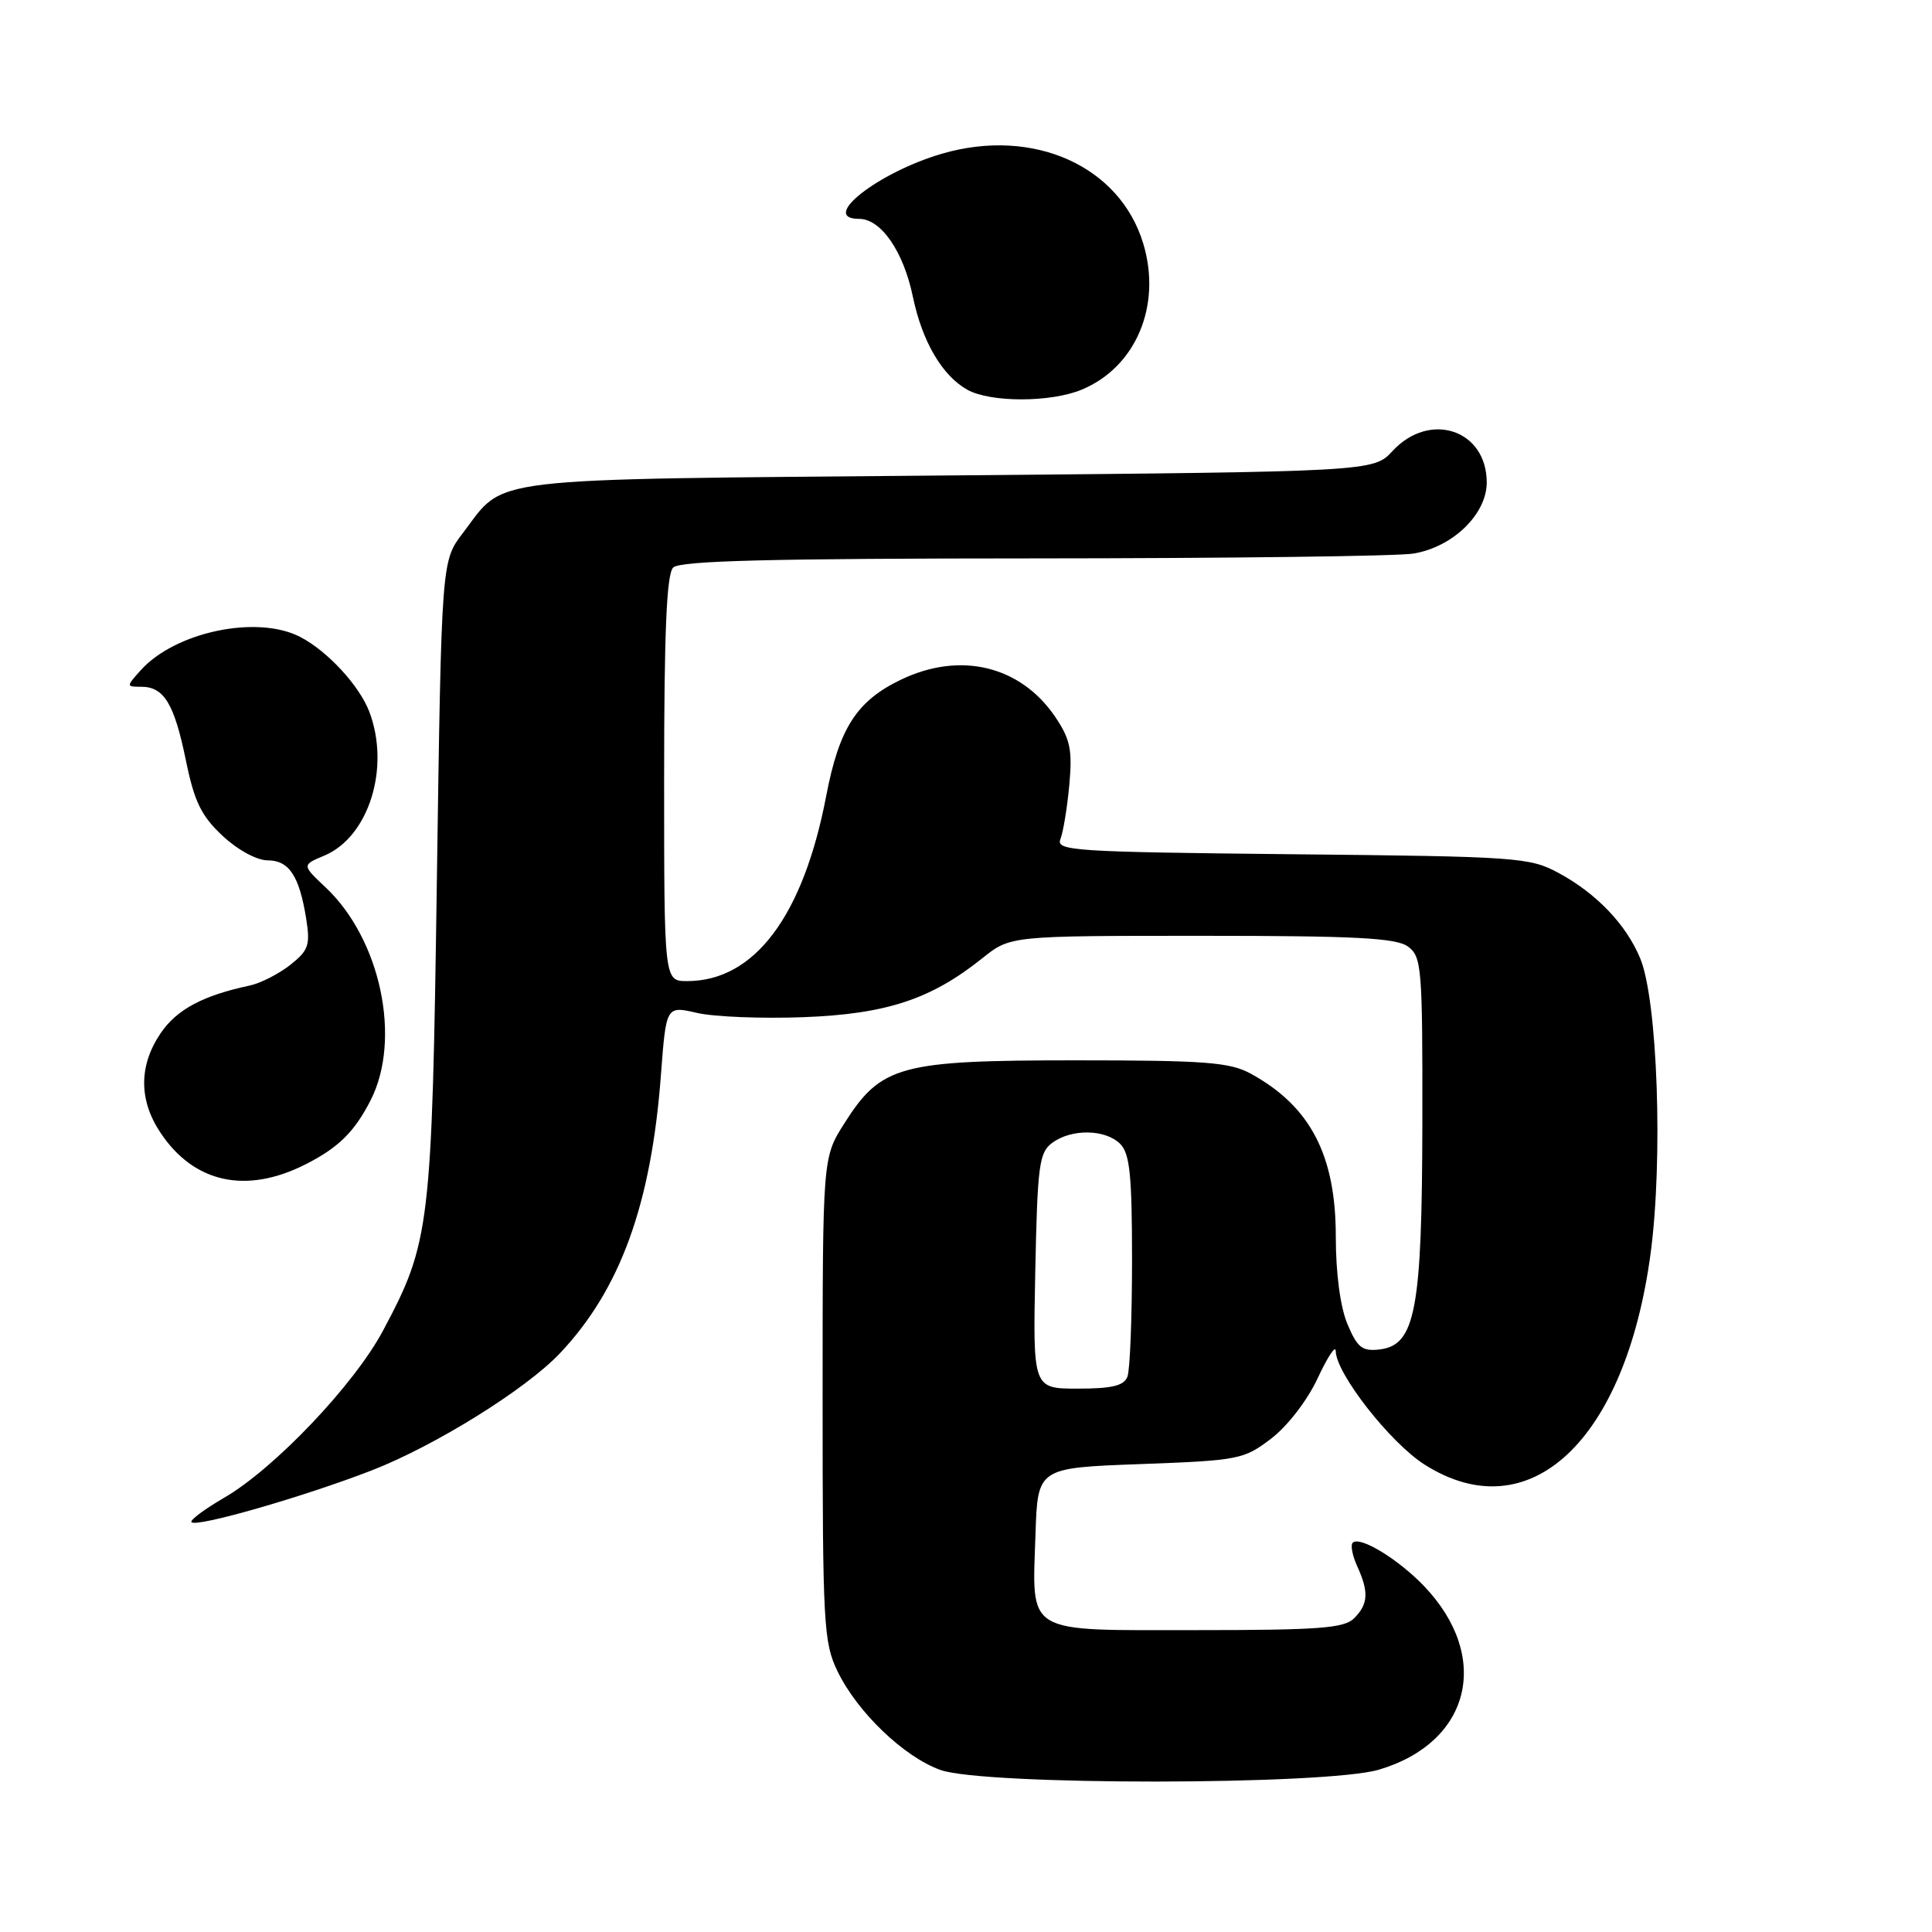 <?xml version="1.0" encoding="UTF-8" standalone="no"?>
<!DOCTYPE svg PUBLIC "-//W3C//DTD SVG 1.1//EN" "http://www.w3.org/Graphics/SVG/1.1/DTD/svg11.dtd" >
<svg xmlns="http://www.w3.org/2000/svg" xmlns:xlink="http://www.w3.org/1999/xlink" version="1.1" viewBox="0 0 256 256">
 <g >
 <path fill="currentColor"
d=" M 182.72 234.49 C 194.89 230.88 197.66 219.55 188.69 210.16 C 185.27 206.59 180.18 203.49 179.24 204.42 C 178.93 204.74 179.20 206.14 179.84 207.54 C 181.40 210.96 181.30 212.55 179.43 214.43 C 178.11 215.75 174.76 216.00 158.46 216.00 C 135.56 216.00 136.77 216.73 137.21 203.24 C 137.50 194.50 137.50 194.50 151.08 194.00 C 164.15 193.52 164.81 193.39 168.44 190.62 C 170.61 188.96 173.23 185.56 174.60 182.62 C 175.91 179.80 176.98 178.18 176.99 179.01 C 177.01 181.97 184.21 191.18 188.77 194.07 C 202.63 202.86 215.37 190.97 218.71 166.11 C 220.38 153.66 219.64 132.55 217.34 127.00 C 215.48 122.50 211.54 118.38 206.50 115.66 C 202.69 113.60 201.05 113.49 171.17 113.19 C 142.26 112.89 139.89 112.74 140.51 111.19 C 140.88 110.26 141.41 107.03 141.69 104.00 C 142.11 99.36 141.82 97.95 139.83 95.00 C 135.23 88.20 127.20 86.27 119.32 90.09 C 113.50 92.90 111.19 96.52 109.48 105.45 C 106.43 121.39 99.97 130.00 91.05 130.00 C 88.00 130.00 88.00 130.00 88.00 103.20 C 88.00 83.69 88.33 76.07 89.20 75.20 C 90.10 74.30 102.09 74.00 136.95 73.99 C 162.55 73.98 185.21 73.70 187.29 73.35 C 192.51 72.49 197.00 68.13 197.00 63.93 C 197.00 56.95 189.46 54.43 184.53 59.75 C 181.98 62.50 181.98 62.50 125.70 63.00 C 62.99 63.56 67.10 63.07 61.32 70.65 C 58.50 74.34 58.50 74.34 57.89 116.42 C 57.23 162.66 57.00 164.60 50.75 176.32 C 46.94 183.47 36.35 194.61 29.70 198.46 C 27.07 199.99 25.12 201.45 25.37 201.70 C 26.07 202.40 40.10 198.37 49.14 194.88 C 57.52 191.65 69.65 184.12 74.18 179.33 C 82.19 170.88 86.30 159.55 87.58 142.39 C 88.27 133.27 88.27 133.27 92.38 134.22 C 94.65 134.74 101.00 134.99 106.50 134.78 C 117.48 134.36 123.37 132.41 130.19 126.95 C 133.88 124.00 133.88 124.00 159.25 124.00 C 179.58 124.00 185.00 124.28 186.56 125.42 C 188.38 126.75 188.50 128.19 188.47 148.67 C 188.43 173.61 187.55 178.26 182.79 178.81 C 180.49 179.08 179.85 178.56 178.54 175.44 C 177.59 173.18 177.00 168.70 177.00 163.84 C 177.00 153.05 173.62 146.58 165.72 142.26 C 162.95 140.75 159.71 140.50 142.50 140.50 C 119.20 140.50 116.75 141.17 111.87 148.87 C 109.00 153.39 109.00 153.39 109.00 185.38 C 109.00 215.23 109.13 217.64 110.98 221.46 C 113.60 226.88 119.79 232.81 124.62 234.53 C 130.43 236.60 175.72 236.57 182.72 234.49 Z  M 40.47 154.29 C 44.84 152.08 46.96 149.99 49.11 145.79 C 53.24 137.69 50.43 124.42 43.12 117.56 C 40.00 114.62 40.00 114.62 42.98 113.37 C 48.87 110.89 51.74 101.73 48.94 94.32 C 47.63 90.87 43.43 86.30 39.80 84.41 C 34.09 81.43 23.17 83.72 18.60 88.86 C 16.72 90.97 16.72 91.00 18.72 91.00 C 21.73 91.00 23.09 93.24 24.63 100.75 C 25.75 106.23 26.67 108.11 29.49 110.75 C 31.48 112.61 34.03 114.00 35.45 114.00 C 38.30 114.00 39.66 116.05 40.57 121.72 C 41.13 125.24 40.89 125.94 38.44 127.87 C 36.92 129.06 34.51 130.29 33.09 130.59 C 26.88 131.91 23.40 133.77 21.27 136.93 C 18.38 141.21 18.38 145.78 21.27 150.10 C 25.71 156.76 32.62 158.26 40.47 154.29 Z  M 143.36 51.62 C 150.50 48.64 153.94 40.52 151.51 32.35 C 148.44 22.01 136.95 16.84 124.84 20.36 C 116.35 22.83 108.49 29.00 113.84 29.00 C 116.74 29.00 119.72 33.32 120.96 39.32 C 122.20 45.27 124.85 49.79 128.19 51.65 C 131.26 53.35 139.26 53.34 143.36 51.62 Z  M 137.18 168.42 C 137.47 154.36 137.69 152.70 139.44 151.42 C 142.01 149.54 146.47 149.62 148.43 151.57 C 149.71 152.85 150.00 155.73 150.00 166.99 C 150.00 174.61 149.73 181.55 149.39 182.42 C 148.93 183.62 147.34 184.00 142.82 184.00 C 136.86 184.00 136.86 184.00 137.18 168.42 Z "/>
</g>
</svg>